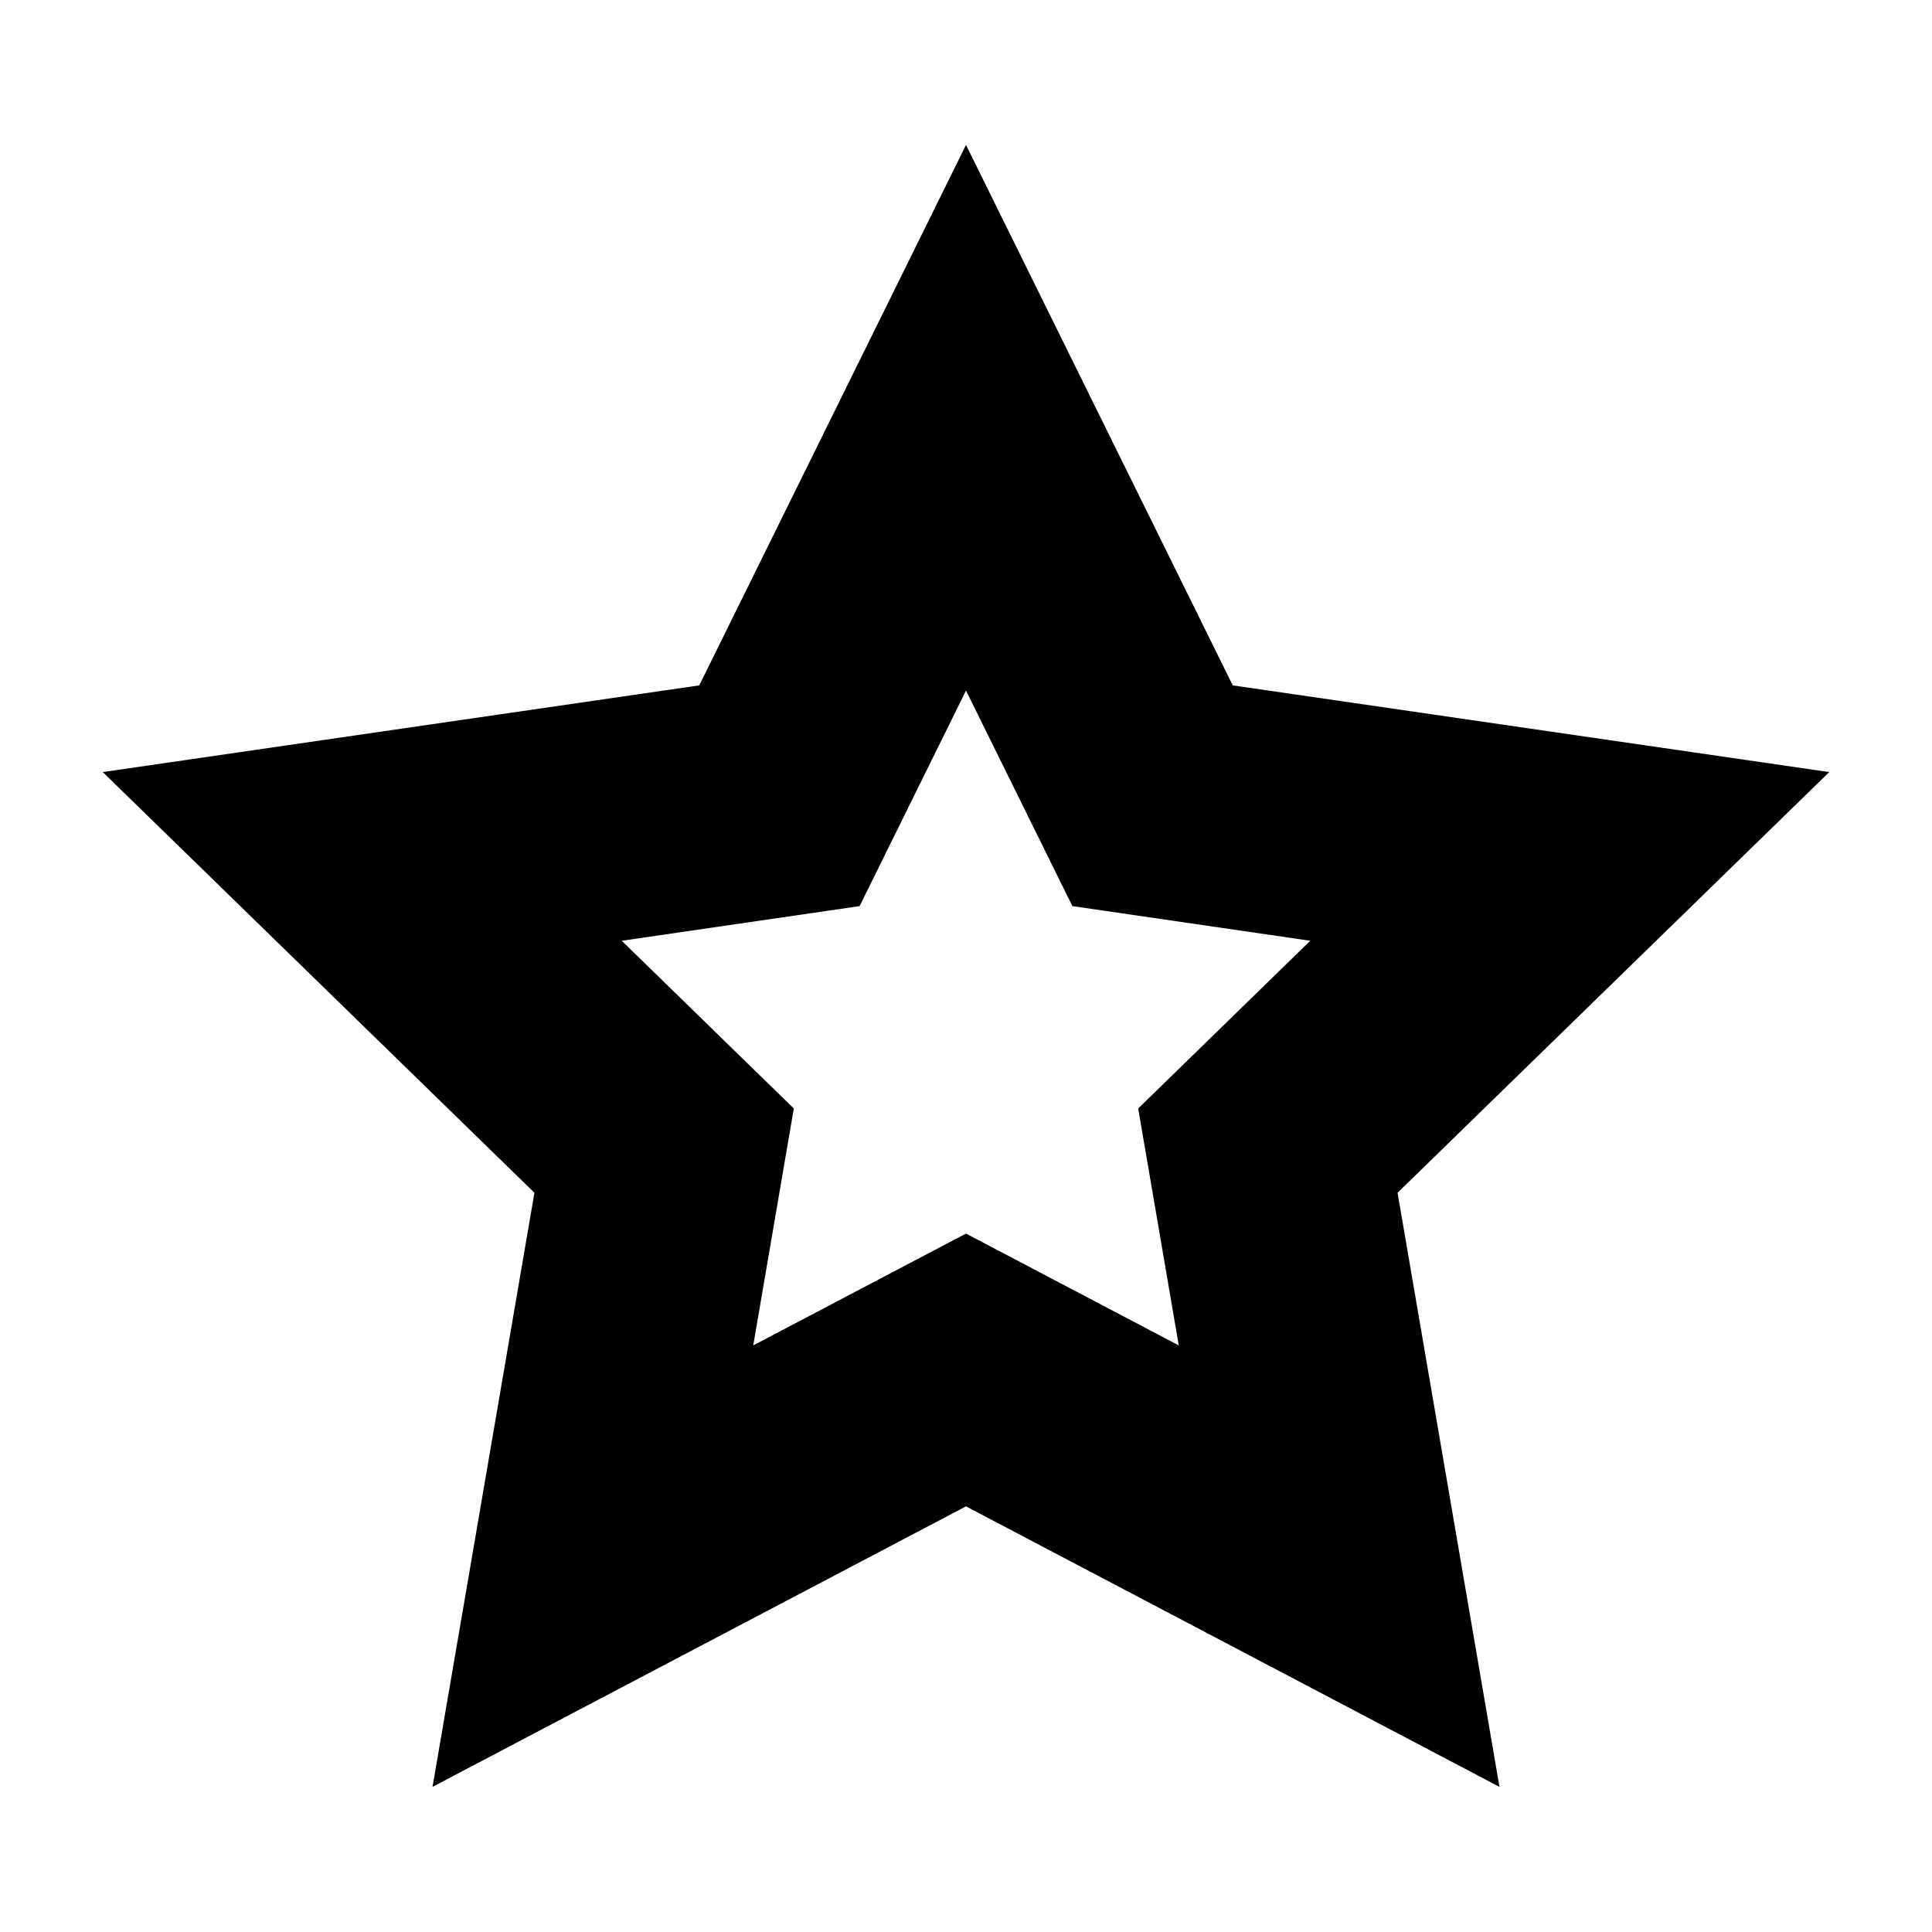 <svg xmlns="http://www.w3.org/2000/svg" width="16" height="16" viewBox="0 0 16 16">
  <path fill-rule="evenodd" d="M3.582,14.798 L4.426,9.878 L0.851,6.394 L5.791,5.676 L8,1.2 L10.209,5.676 L15.149,6.394 L11.574,9.878 L12.418,14.798 L8,12.475 L3.582,14.798 Z M8,10.216 L9.762,11.142 L9.426,9.18 L10.851,7.791 L8.881,7.504 L8,5.719 L7.119,7.504 L5.149,7.791 L6.574,9.18 L6.238,11.142 L8,10.216 Z"/>
</svg>
